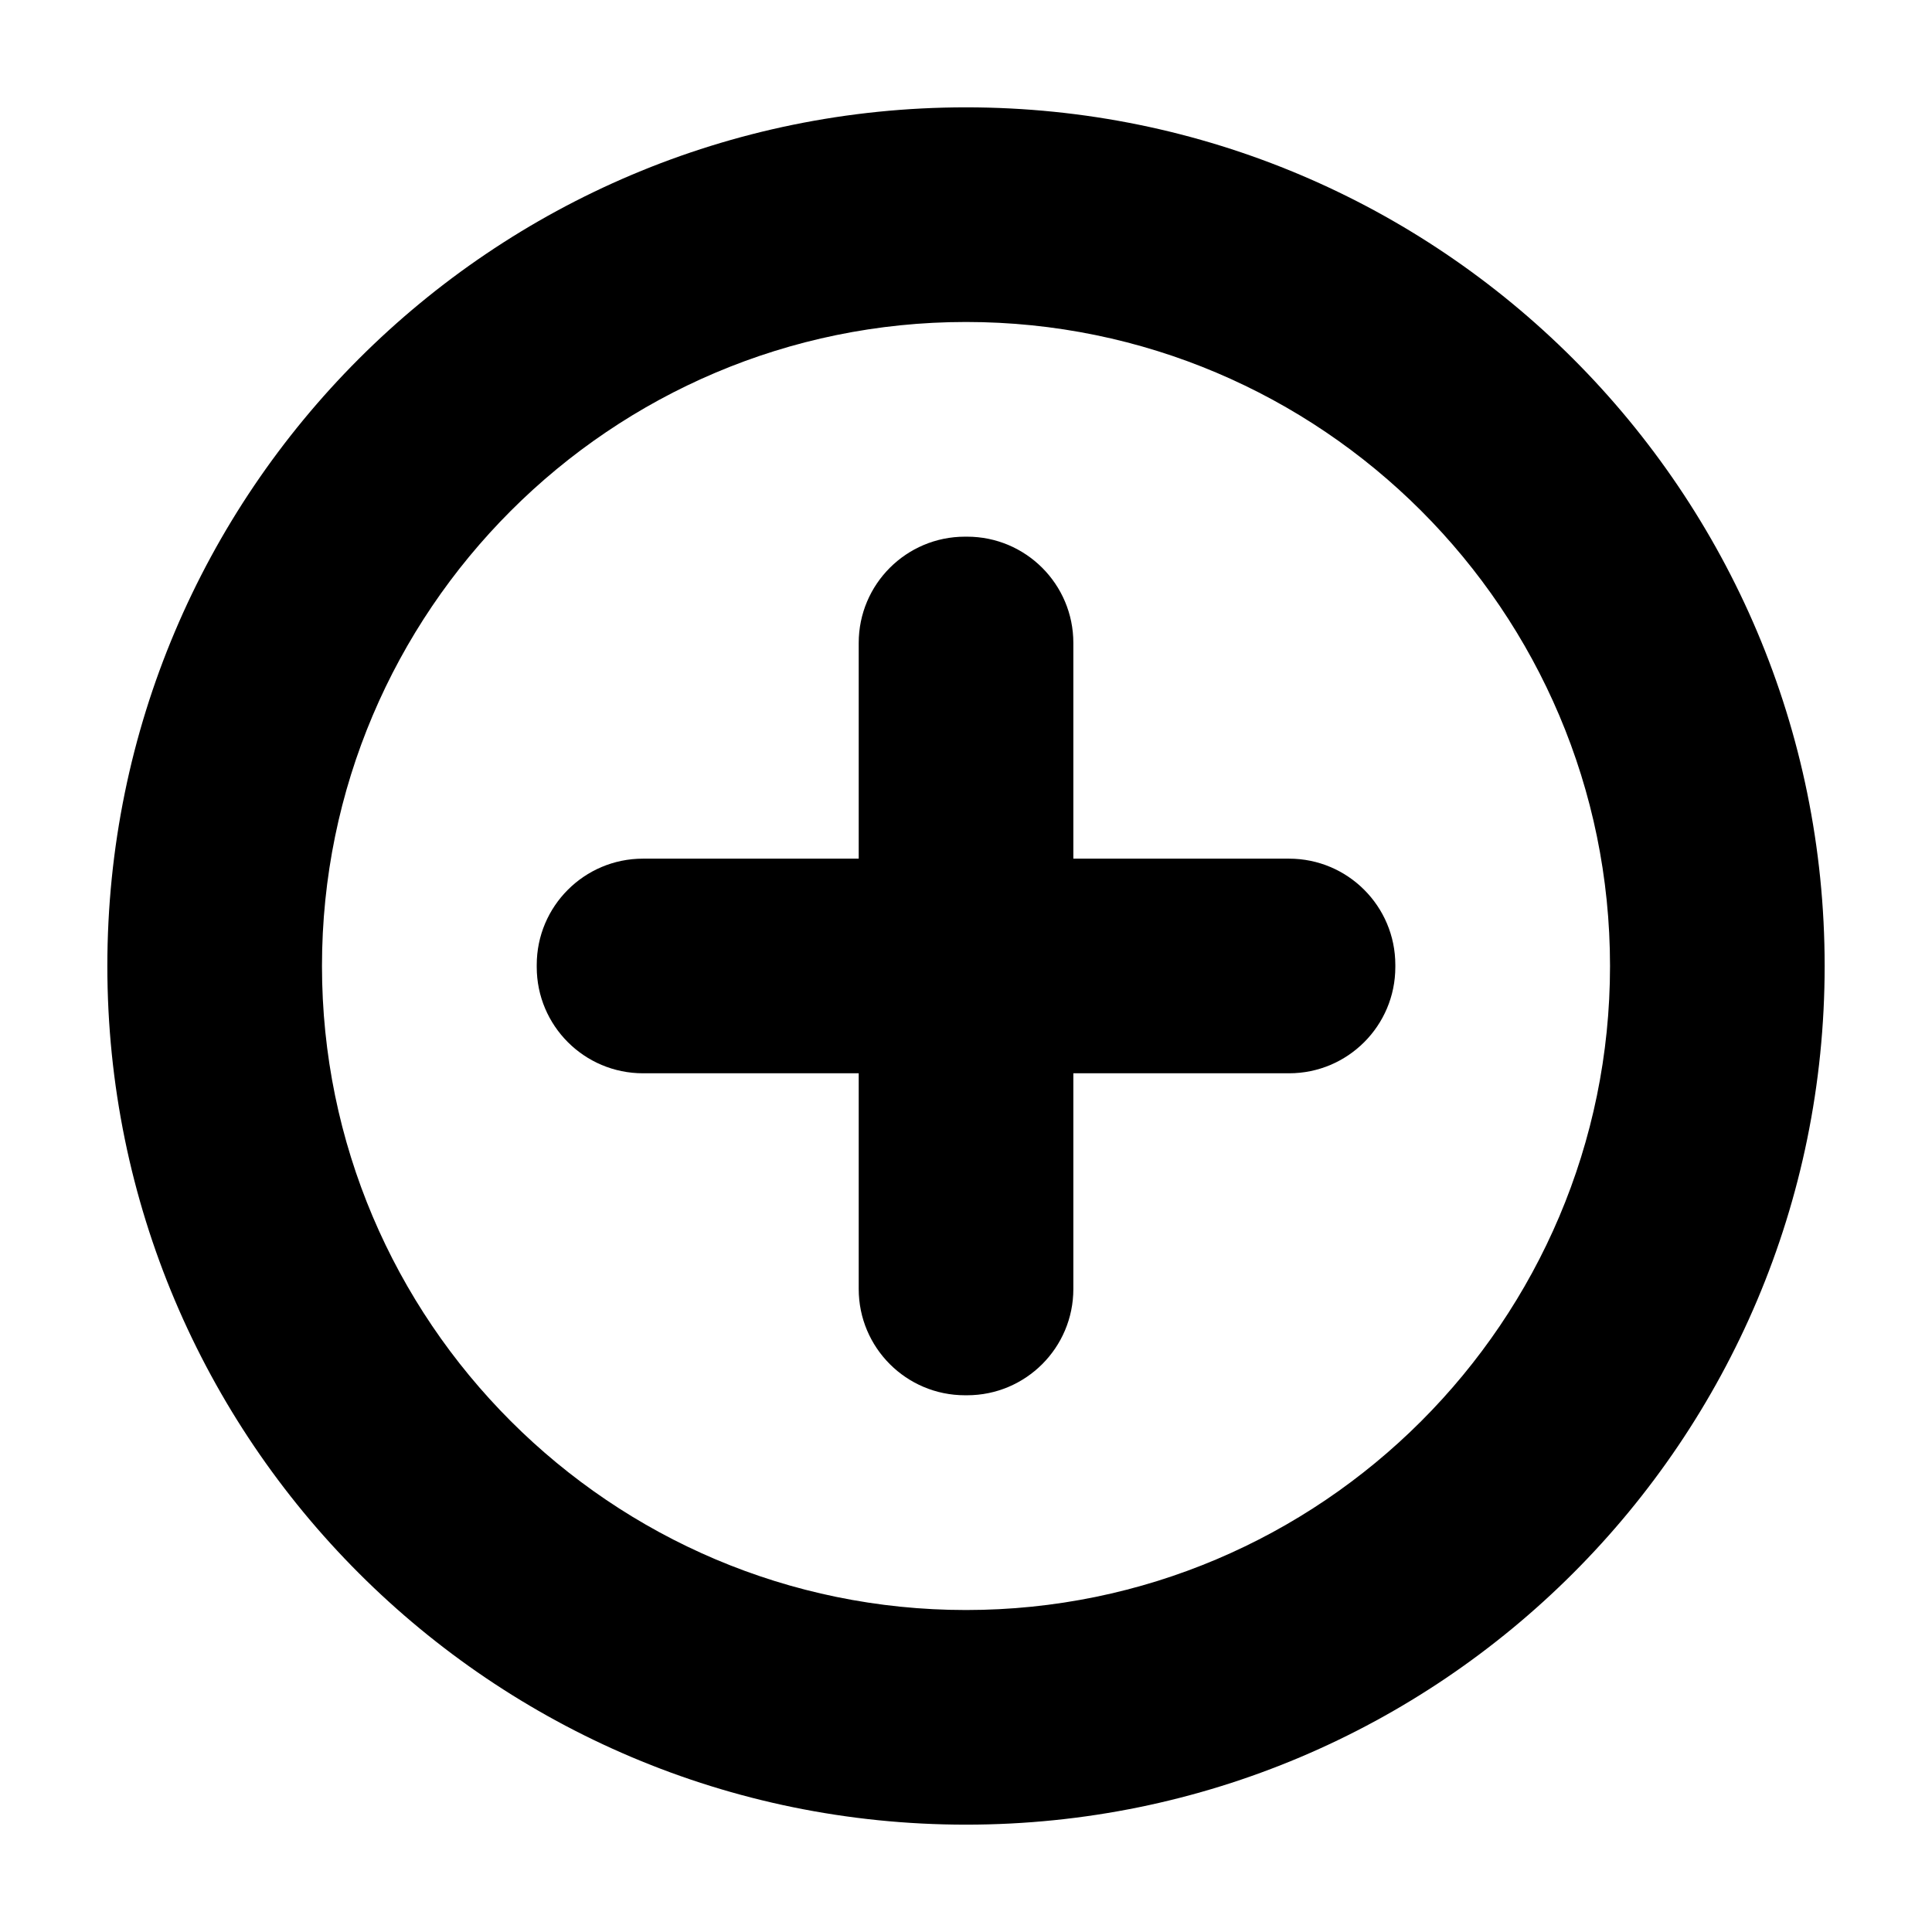 <?xml version="1.0" encoding="utf-8"?>
<!-- Generated by IcoMoon.io -->
<!DOCTYPE svg PUBLIC "-//W3C//DTD SVG 1.1//EN" "http://www.w3.org/Graphics/SVG/1.1/DTD/svg11.dtd">
<svg version="1.1" xmlns="http://www.w3.org/2000/svg" xmlns:xlink="http://www.w3.org/1999/xlink" width="32" height="32" viewBox="0 0 32 32">
<path d="M16 1.778c-7.855 0-14.222 6.367-14.222 14.222s6.367 14.222 14.222 14.222 14.222-6.367 14.222-14.222-6.367-14.222-14.222-14.222zM16 26.667c-5.882 0-10.667-4.785-10.667-10.667s4.785-10.667 10.667-10.667 10.667 4.785 10.667 10.667-4.785 10.667-10.667 10.667z"></path>
<path d="M21.351 14.222h-3.573v-3.573c0-0.972-0.788-1.76-1.76-1.76h-0.035c-0.972 0-1.76 0.788-1.76 1.76v3.573h-3.573c-0.972 0-1.76 0.788-1.76 1.76v0.035c0 0.972 0.788 1.76 1.76 1.76h3.573v3.573c0 0.972 0.788 1.76 1.76 1.76h0.035c0.972 0 1.76-0.788 1.76-1.76v-3.573h3.573c0.972 0 1.76-0.788 1.76-1.76v-0.035c-0-0.972-0.788-1.76-1.761-1.76z"></path>
</svg>
